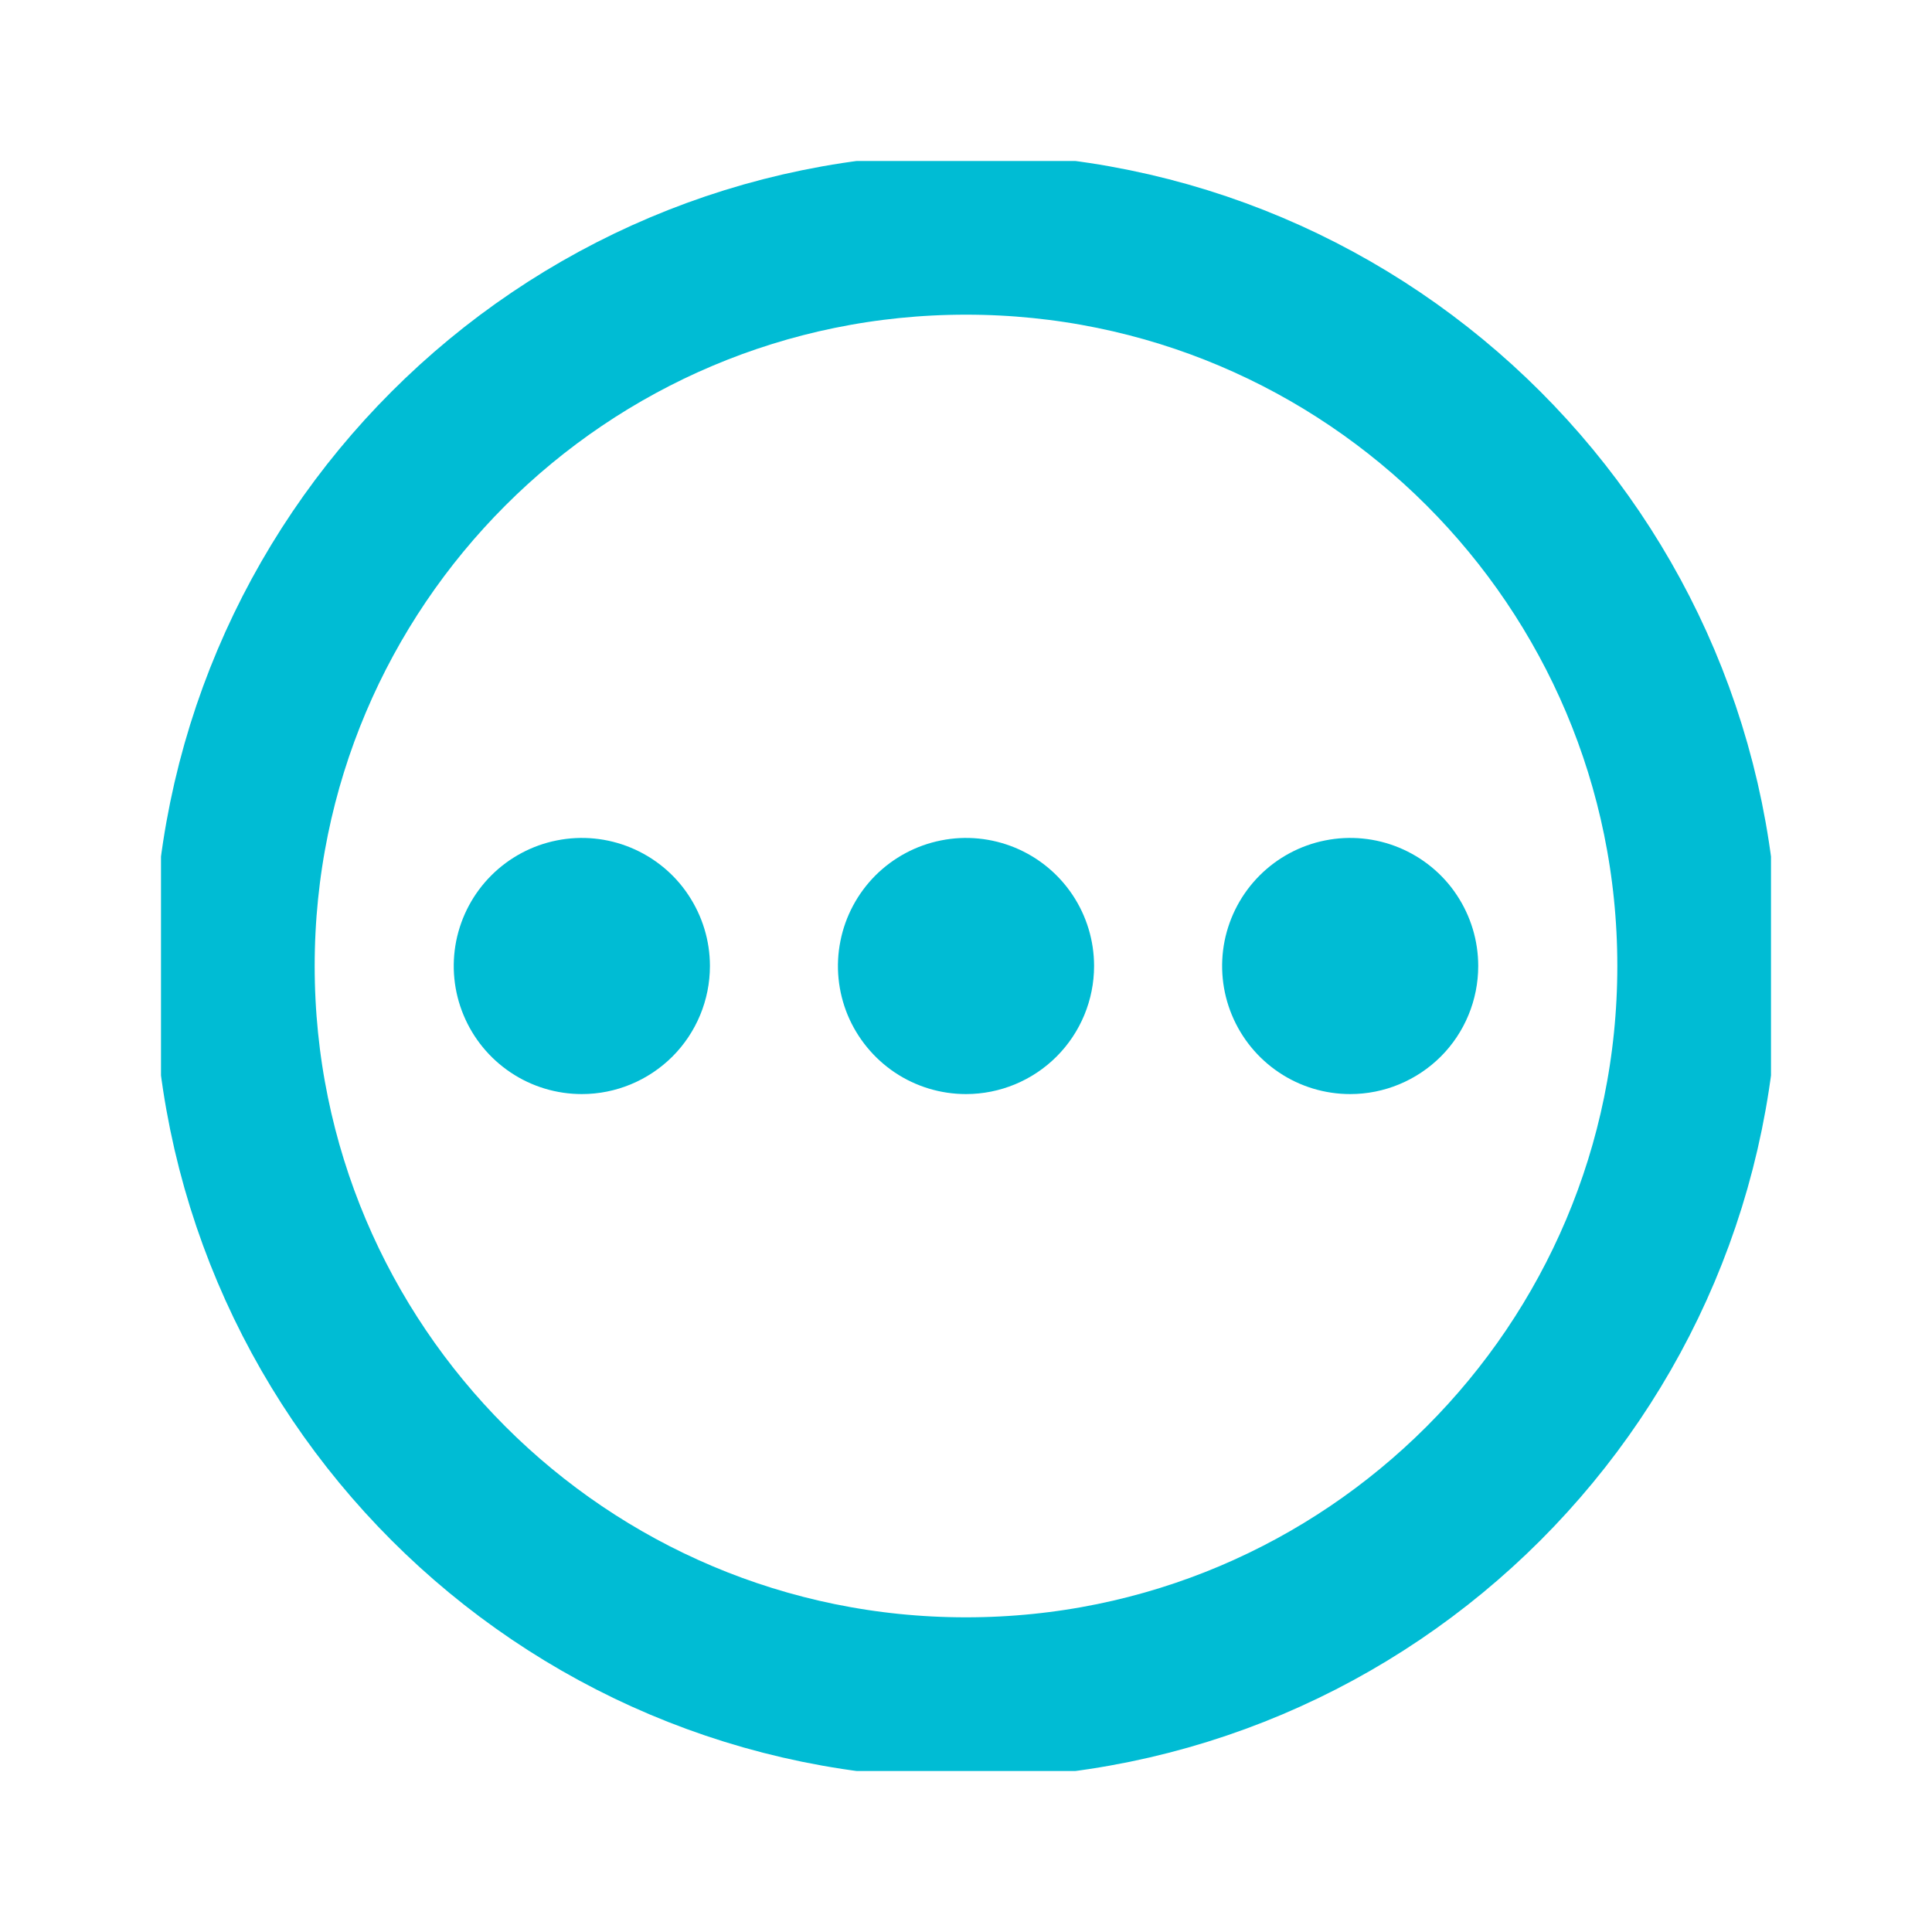 <svg width="24" height="24" viewBox="0 0 24 24" fill="none" xmlns="http://www.w3.org/2000/svg">
<g clip-path="url(#clip0_1626_5767)">
<path d="M8.819 12C8.819 11.685 8.725 11.378 8.55 11.116C8.376 10.854 8.127 10.651 7.836 10.53C7.546 10.41 7.226 10.378 6.917 10.44C6.609 10.501 6.325 10.653 6.103 10.875C5.88 11.098 5.729 11.381 5.667 11.69C5.606 11.998 5.637 12.318 5.758 12.609C5.878 12.899 6.082 13.148 6.344 13.323C6.605 13.498 6.913 13.591 7.228 13.591C7.65 13.591 8.054 13.423 8.353 13.125C8.651 12.827 8.819 12.422 8.819 12V12Z" fill="#00BCD4"/>
<path d="M13.591 12C13.591 11.685 13.498 11.378 13.323 11.116C13.148 10.854 12.9 10.651 12.609 10.53C12.318 10.41 11.998 10.378 11.69 10.44C11.381 10.501 11.098 10.653 10.875 10.875C10.653 11.098 10.501 11.381 10.44 11.69C10.378 11.998 10.41 12.318 10.53 12.609C10.651 12.899 10.855 13.148 11.116 13.323C11.378 13.498 11.685 13.591 12 13.591C12.422 13.591 12.827 13.423 13.125 13.125C13.423 12.827 13.591 12.422 13.591 12V12Z" fill="#00BCD4"/>
<path d="M18.363 12C18.363 11.685 18.27 11.378 18.095 11.116C17.921 10.854 17.672 10.651 17.381 10.53C17.091 10.41 16.771 10.378 16.462 10.44C16.154 10.501 15.87 10.653 15.648 10.875C15.425 11.098 15.274 11.381 15.212 11.69C15.151 11.998 15.182 12.318 15.303 12.609C15.423 12.899 15.627 13.148 15.889 13.323C16.15 13.498 16.458 13.591 16.773 13.591C17.195 13.591 17.599 13.423 17.898 13.125C18.196 12.827 18.363 12.422 18.363 12V12Z" fill="#00BCD4"/>
<path d="M12 21.091C17.021 21.091 21.091 17.021 21.091 12C21.091 6.979 17.021 2.909 12 2.909C6.979 2.909 2.909 6.979 2.909 12C2.909 17.021 6.979 21.091 12 21.091Z" stroke="#00BCD4" stroke-width="2" stroke-miterlimit="10"/>
</g>
<defs>
<clipPath id="clip0_1626_5767">
<rect width="20" height="20" fill="white" transform="translate(2 2)"/>
</clipPath>
</defs>
</svg>
